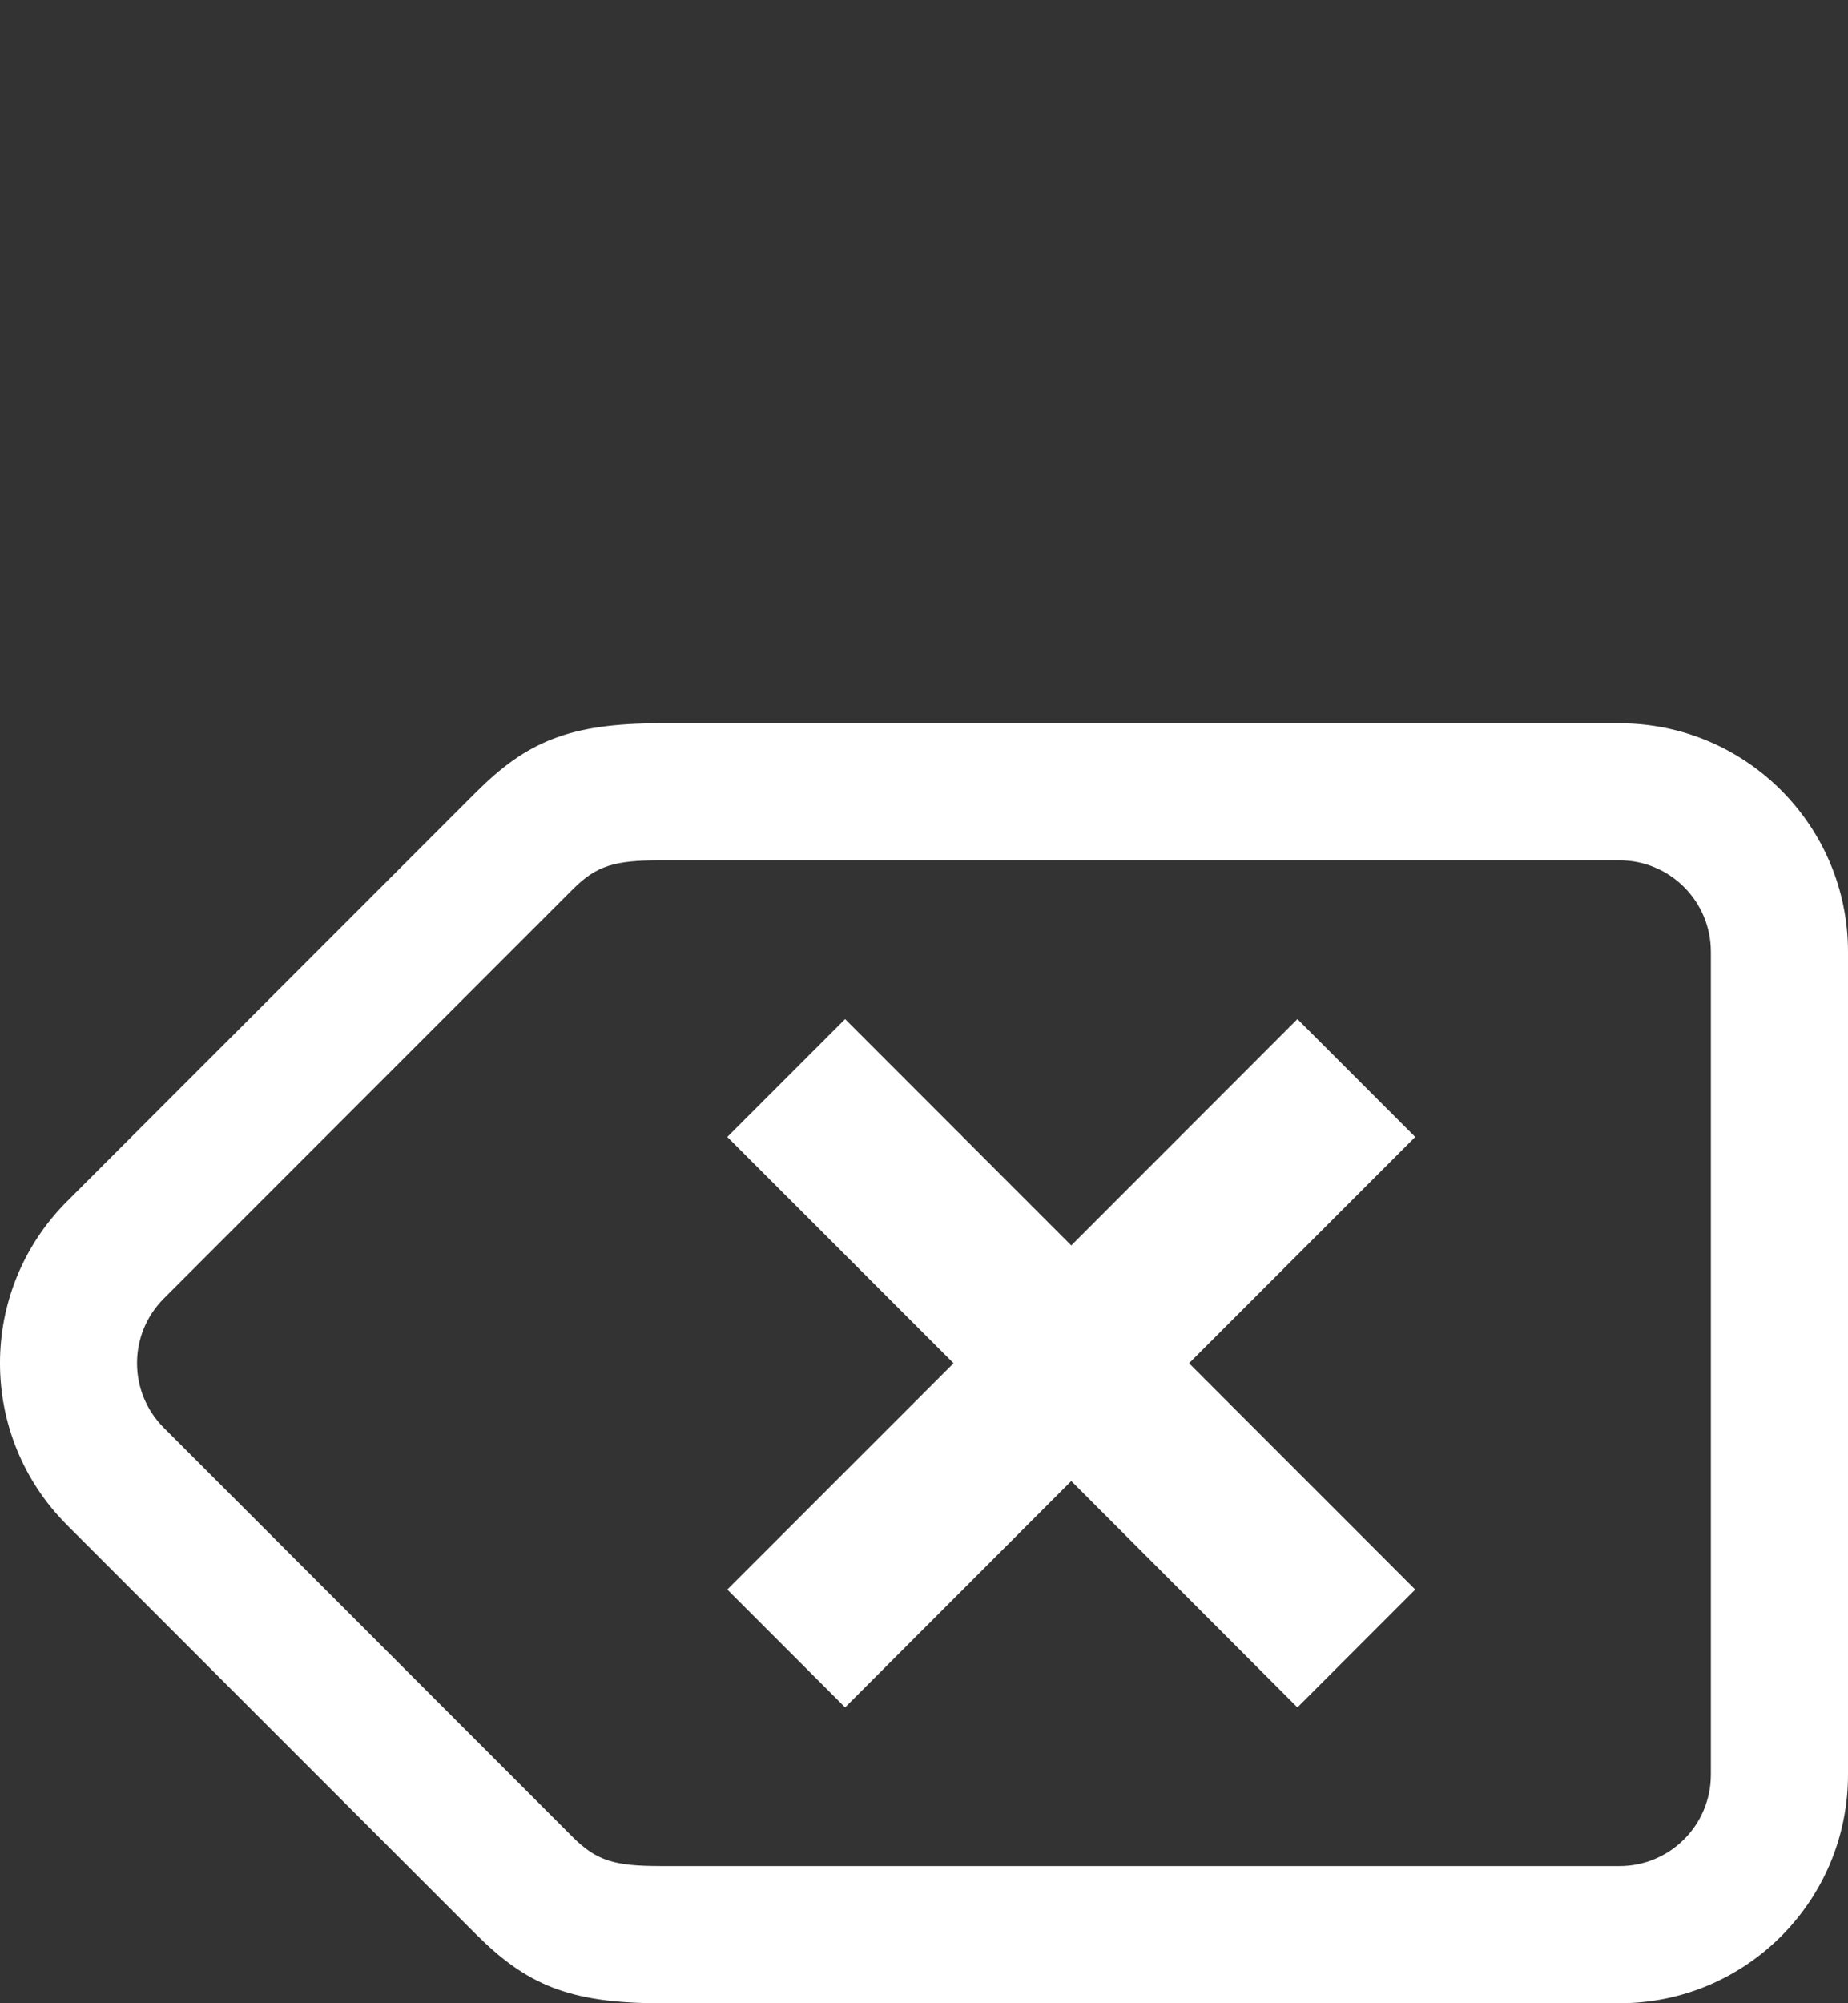 <?xml version="1.0" encoding="UTF-8" standalone="no"?>
<!-- Generator: Adobe Illustrator 16.0.0, SVG Export Plug-In . SVG Version: 6.00 Build 0)  -->

<svg
   xmlns:dc="http://purl.org/dc/elements/1.1/"
   xmlns:cc="http://creativecommons.org/ns#"
   xmlns:rdf="http://www.w3.org/1999/02/22-rdf-syntax-ns#"
   xmlns:svg="http://www.w3.org/2000/svg"
   xmlns="http://www.w3.org/2000/svg"
   xmlns:sodipodi="http://sodipodi.sourceforge.net/DTD/sodipodi-0.dtd"
   xmlns:inkscape="http://www.inkscape.org/namespaces/inkscape"
   version="1.1"
   id="Layer_1"
   x="0px"
   y="0px"
   width="48"
   height="52"
   viewBox="0 0 48 52"
   enable-background="new 0 0 24 24"
   xml:space="preserve"
   inkscape:version="0.91 r13725"
   sodipodi:docname="backspace.svg"><rect x="0" y="0" width="48" height="52" fill="#333333" stroke="none"/><defs
     id="defs7" /><sodipodi:namedview
     pagecolor="#ffffff"
     bordercolor="#666666"
     borderopacity="1"
     objecttolerance="10"
     gridtolerance="10"
     guidetolerance="10"
     inkscape:pageopacity="0"
     inkscape:pageshadow="2"
     inkscape:window-width="886"
     inkscape:window-height="480"
     id="namedview5"
     showgrid="false"
     fit-margin-top="0"
     fit-margin-left="0"
     fit-margin-right="0"
     fit-margin-bottom="0"
     inkscape:zoom="4.9166667"
     inkscape:cx="30.381513"
     inkscape:cy="21.827114"
     inkscape:window-x="618"
     inkscape:window-y="144"
     inkscape:window-maximized="0"
     inkscape:current-layer="Layer_1" /><path
     d="m 36.759,41.261 -5.874,-5.874 5.874,-5.874 -3.06,-3.06 -5.874,5.876 -5.874,-5.876 -3.06,3.06 5.876,5.874 -5.876,5.874 3.06,3.06 5.874,-5.876 5.874,5.876 3.06,-3.06 z M 1.737,39.583 12.358,50.204 C 13.668,51.512 14.774,52 17.148,52 l 24.918,0 C 45.344,52 48,49.344 48,46.066 L 48,24.708 C 48,21.43 45.344,18.774 42.066,18.774 l -24.92,0 c -2.374,0 -3.478,0.488 -4.79,1.798 L 1.735,31.191 c -2.314,2.318 -2.314,6.074 0.002,8.391 z m 15.409,8.855 c -1.188,0 -1.654,-0.138 -2.272,-0.754 L 4.255,37.063 c -0.928,-0.928 -0.928,-2.428 0,-3.356 L 14.874,23.088 C 15.492,22.47 15.958,22.332 17.146,22.332 l 24.918,0 c 1.31,0 2.374,1.062 2.374,2.374 l 0,21.359 c 0,1.31 -1.062,2.374 -2.374,2.374 l -24.918,0 z"
     id="path3"
     inkscape:connector-curvature="0"
     style="stroke:none;stroke-opacity:1;fill:#ffffff;fill-opacity:1" /></svg>